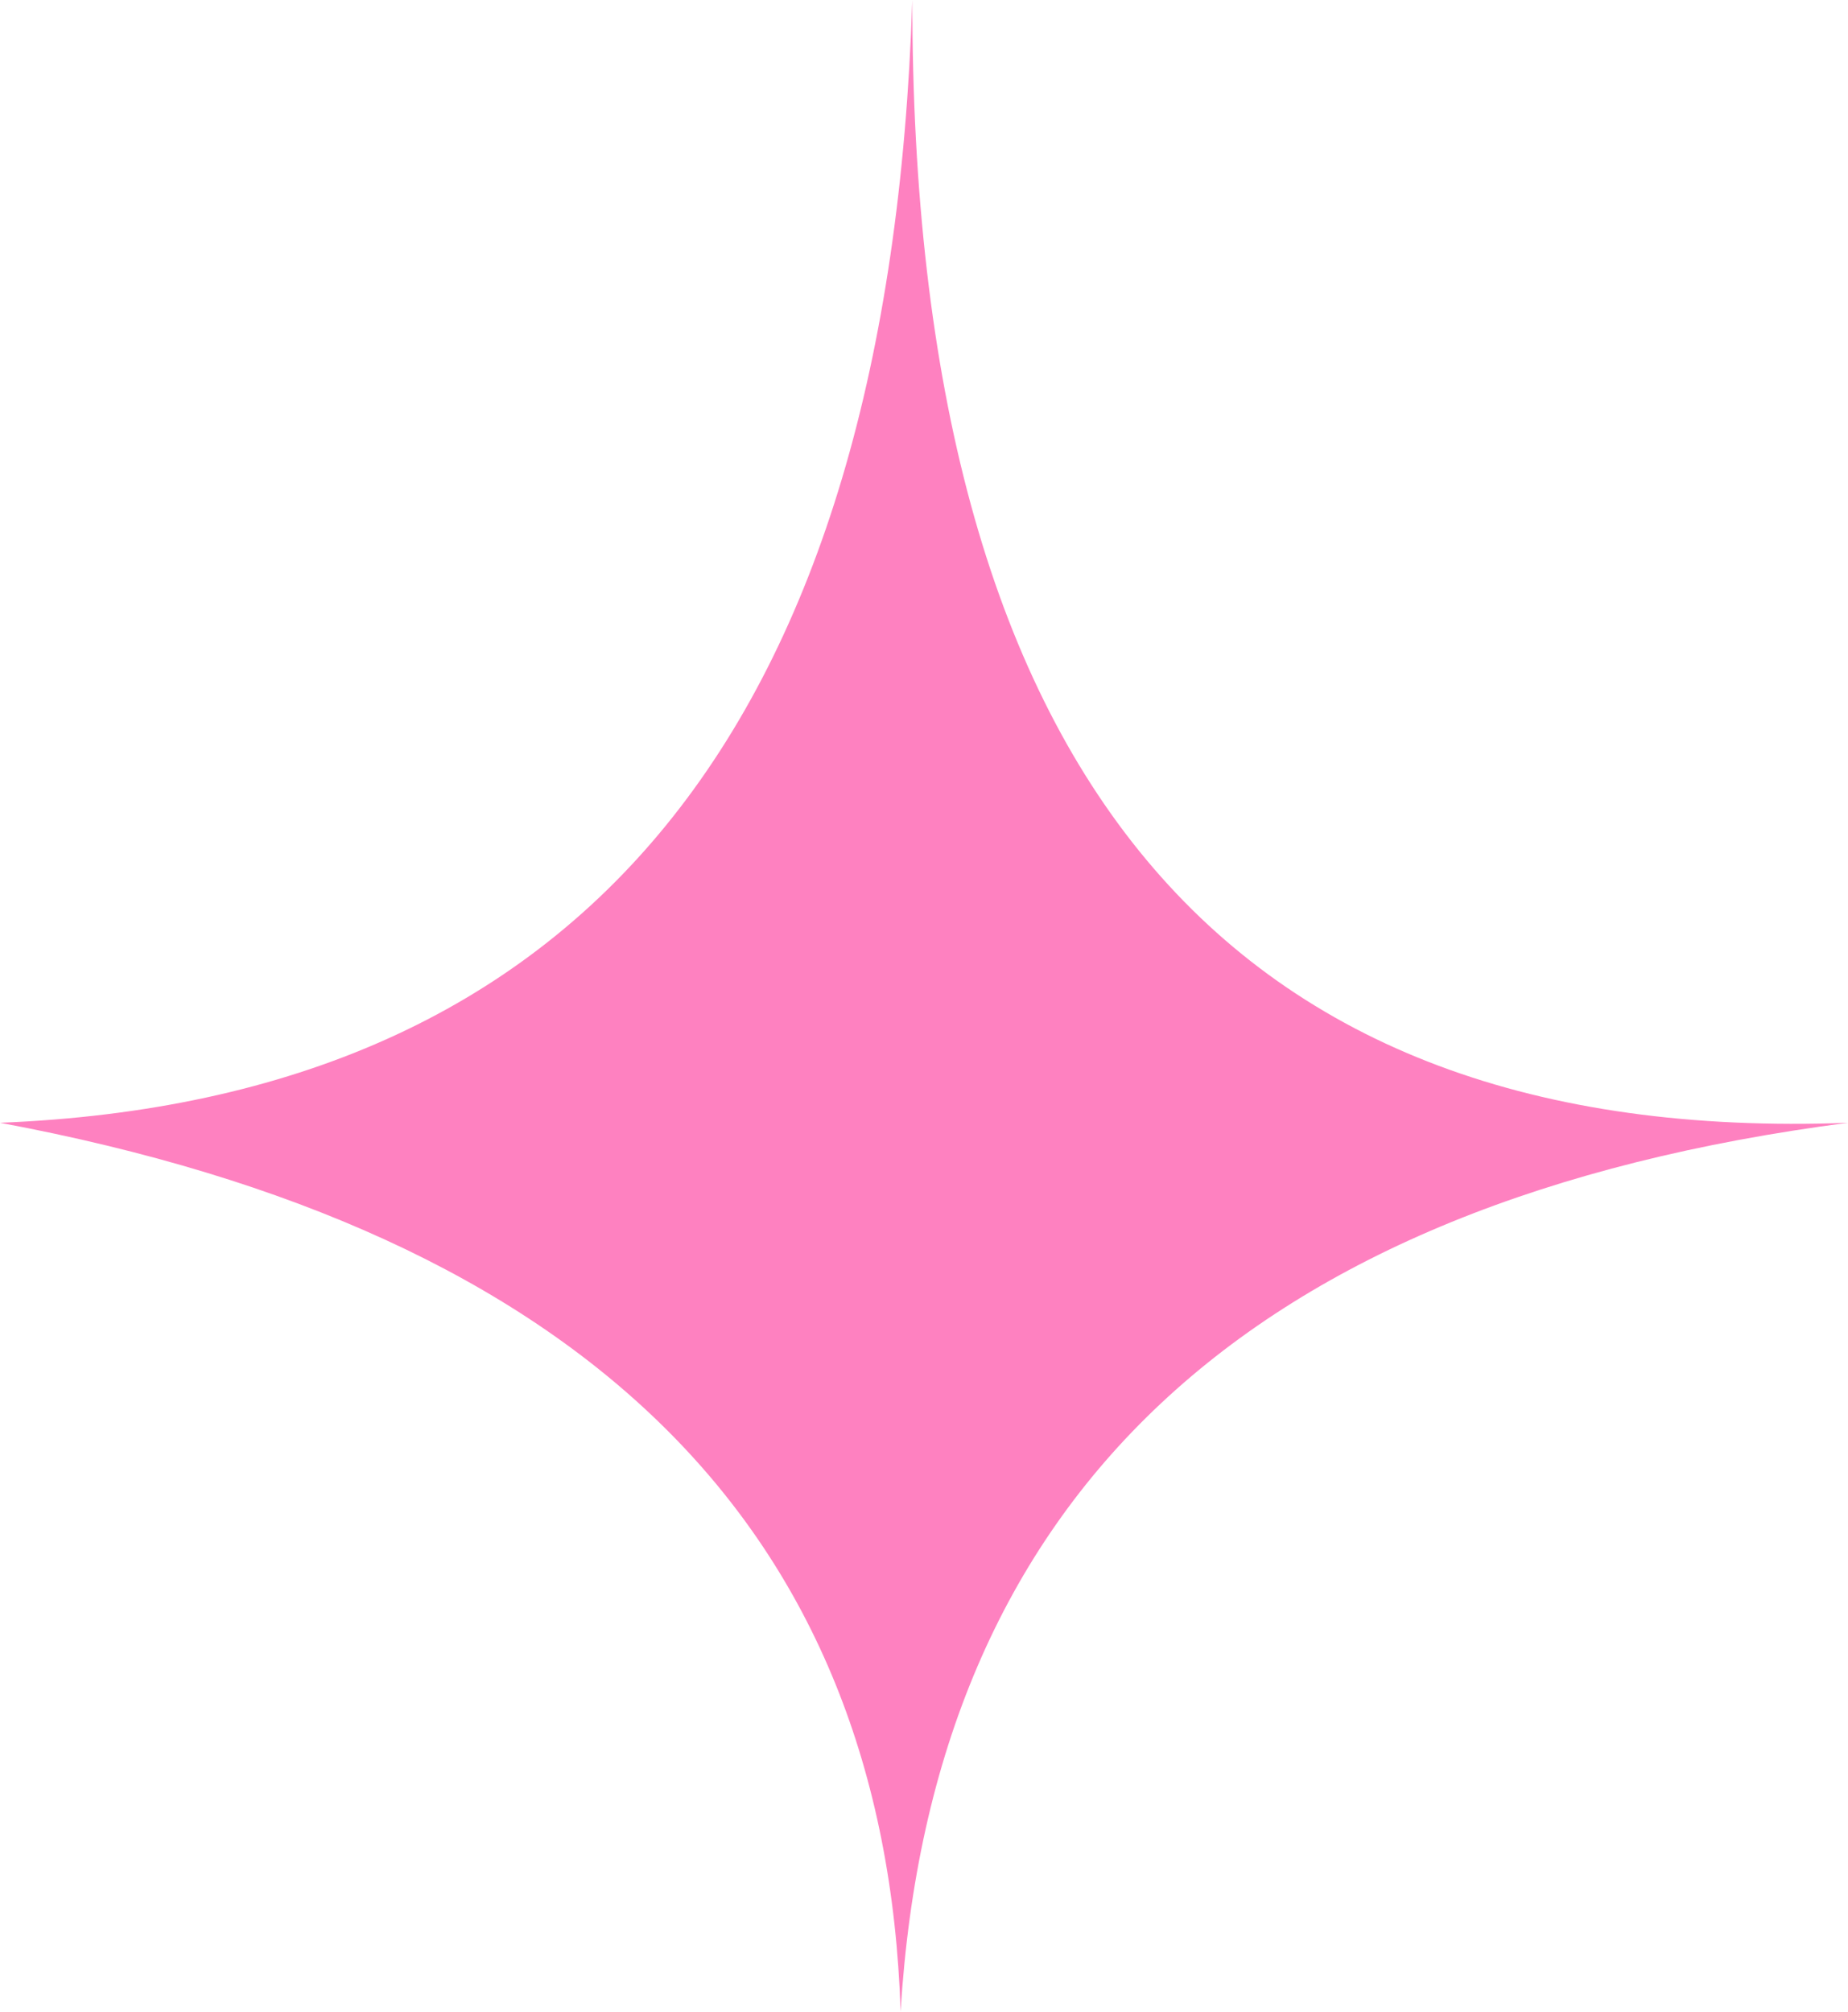 <?xml version="1.0" encoding="UTF-8" standalone="no"?>
<svg xmlns:ffdec="https://www.free-decompiler.com/flash" xmlns:xlink="http://www.w3.org/1999/xlink" ffdec:objectType="frame" height="8.6px" width="7.9px" xmlns="http://www.w3.org/2000/svg">
  <g transform="matrix(1.0, 0.0, 0.0, 1.0, 0.0, 0.0)">
    <use ffdec:characterId="1033" height="8.6" transform="matrix(1.0, 0.0, 0.0, 1.0, 0.0, 0.0)" width="7.9" xlink:href="#shape0"/>
  </g>
  <defs>
    <g id="shape0" transform="matrix(1.0, 0.0, 0.0, 1.0, 0.0, 0.0)">
      <path d="M3.9 0.0 Q3.9 4.95 7.9 4.8 4.05 5.3 3.85 8.6 3.75 5.5 0.0 4.8 3.75 4.65 3.9 0.0" fill="#fe81c0" fill-rule="evenodd" stroke="none"/>
    </g>
  </defs>
</svg>
